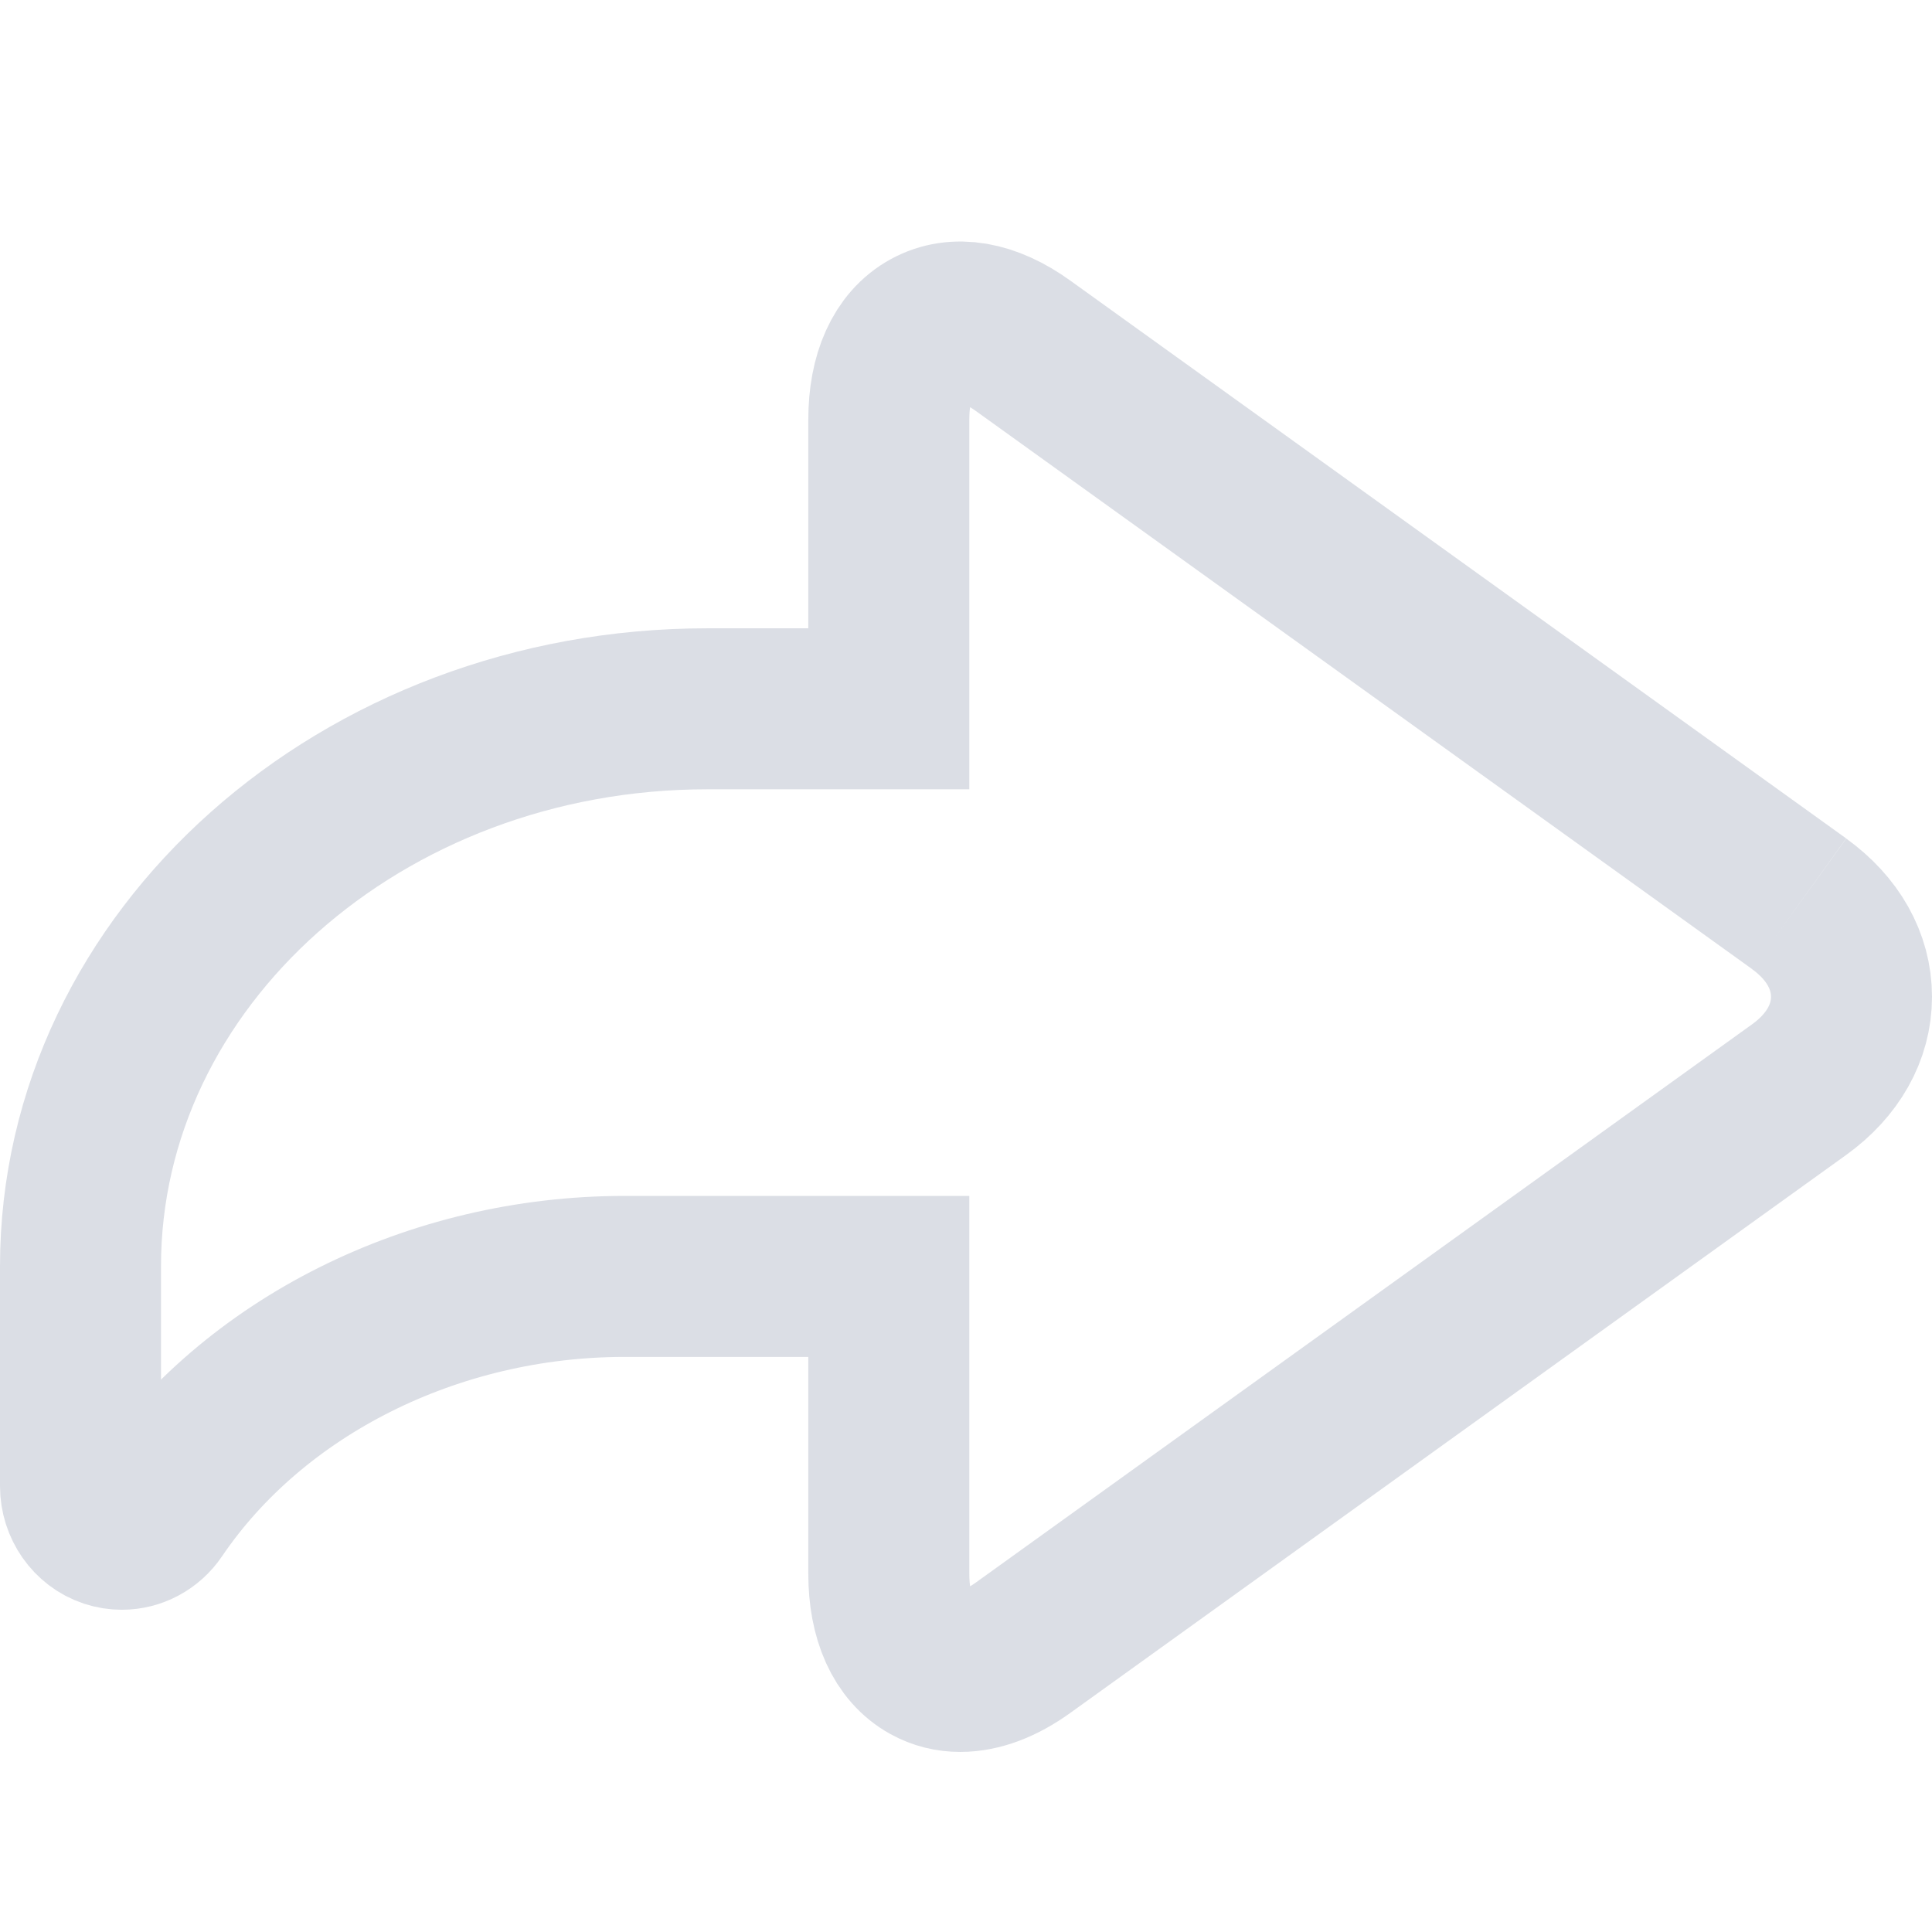 <svg xmlns="http://www.w3.org/2000/svg" width="24" height="24" viewBox="0 0 24 24">
    <g fill="none" fill-rule="evenodd">
        <g>
            <g>
                <path d="M0 0H24V24H0z"/>
                <path stroke="#DBDEE5" stroke-width="2" d="M22.35 11.227l-9.639-6.93c-.427-.308-.841-.379-1.166-.2-.325.178-.504.575-.504 1.117v3.591H8.785C4.493 8.805 1 11.911 1 15.73v2.731c0 .233.144.44.357.511.052.017.104.025.156.025.163 0 .32-.081.418-.226 1.22-1.798 3.453-2.915 5.829-2.915h3.281v3.693c0 .542.18.939.504 1.117.118.065.246.097.384.097.242 0 .51-.1.782-.296l9.638-6.931c.42-.302.651-.712.651-1.154 0-.442-.231-.852-.65-1.154"/>
            </g>
        </g>
    </g>
</svg>
